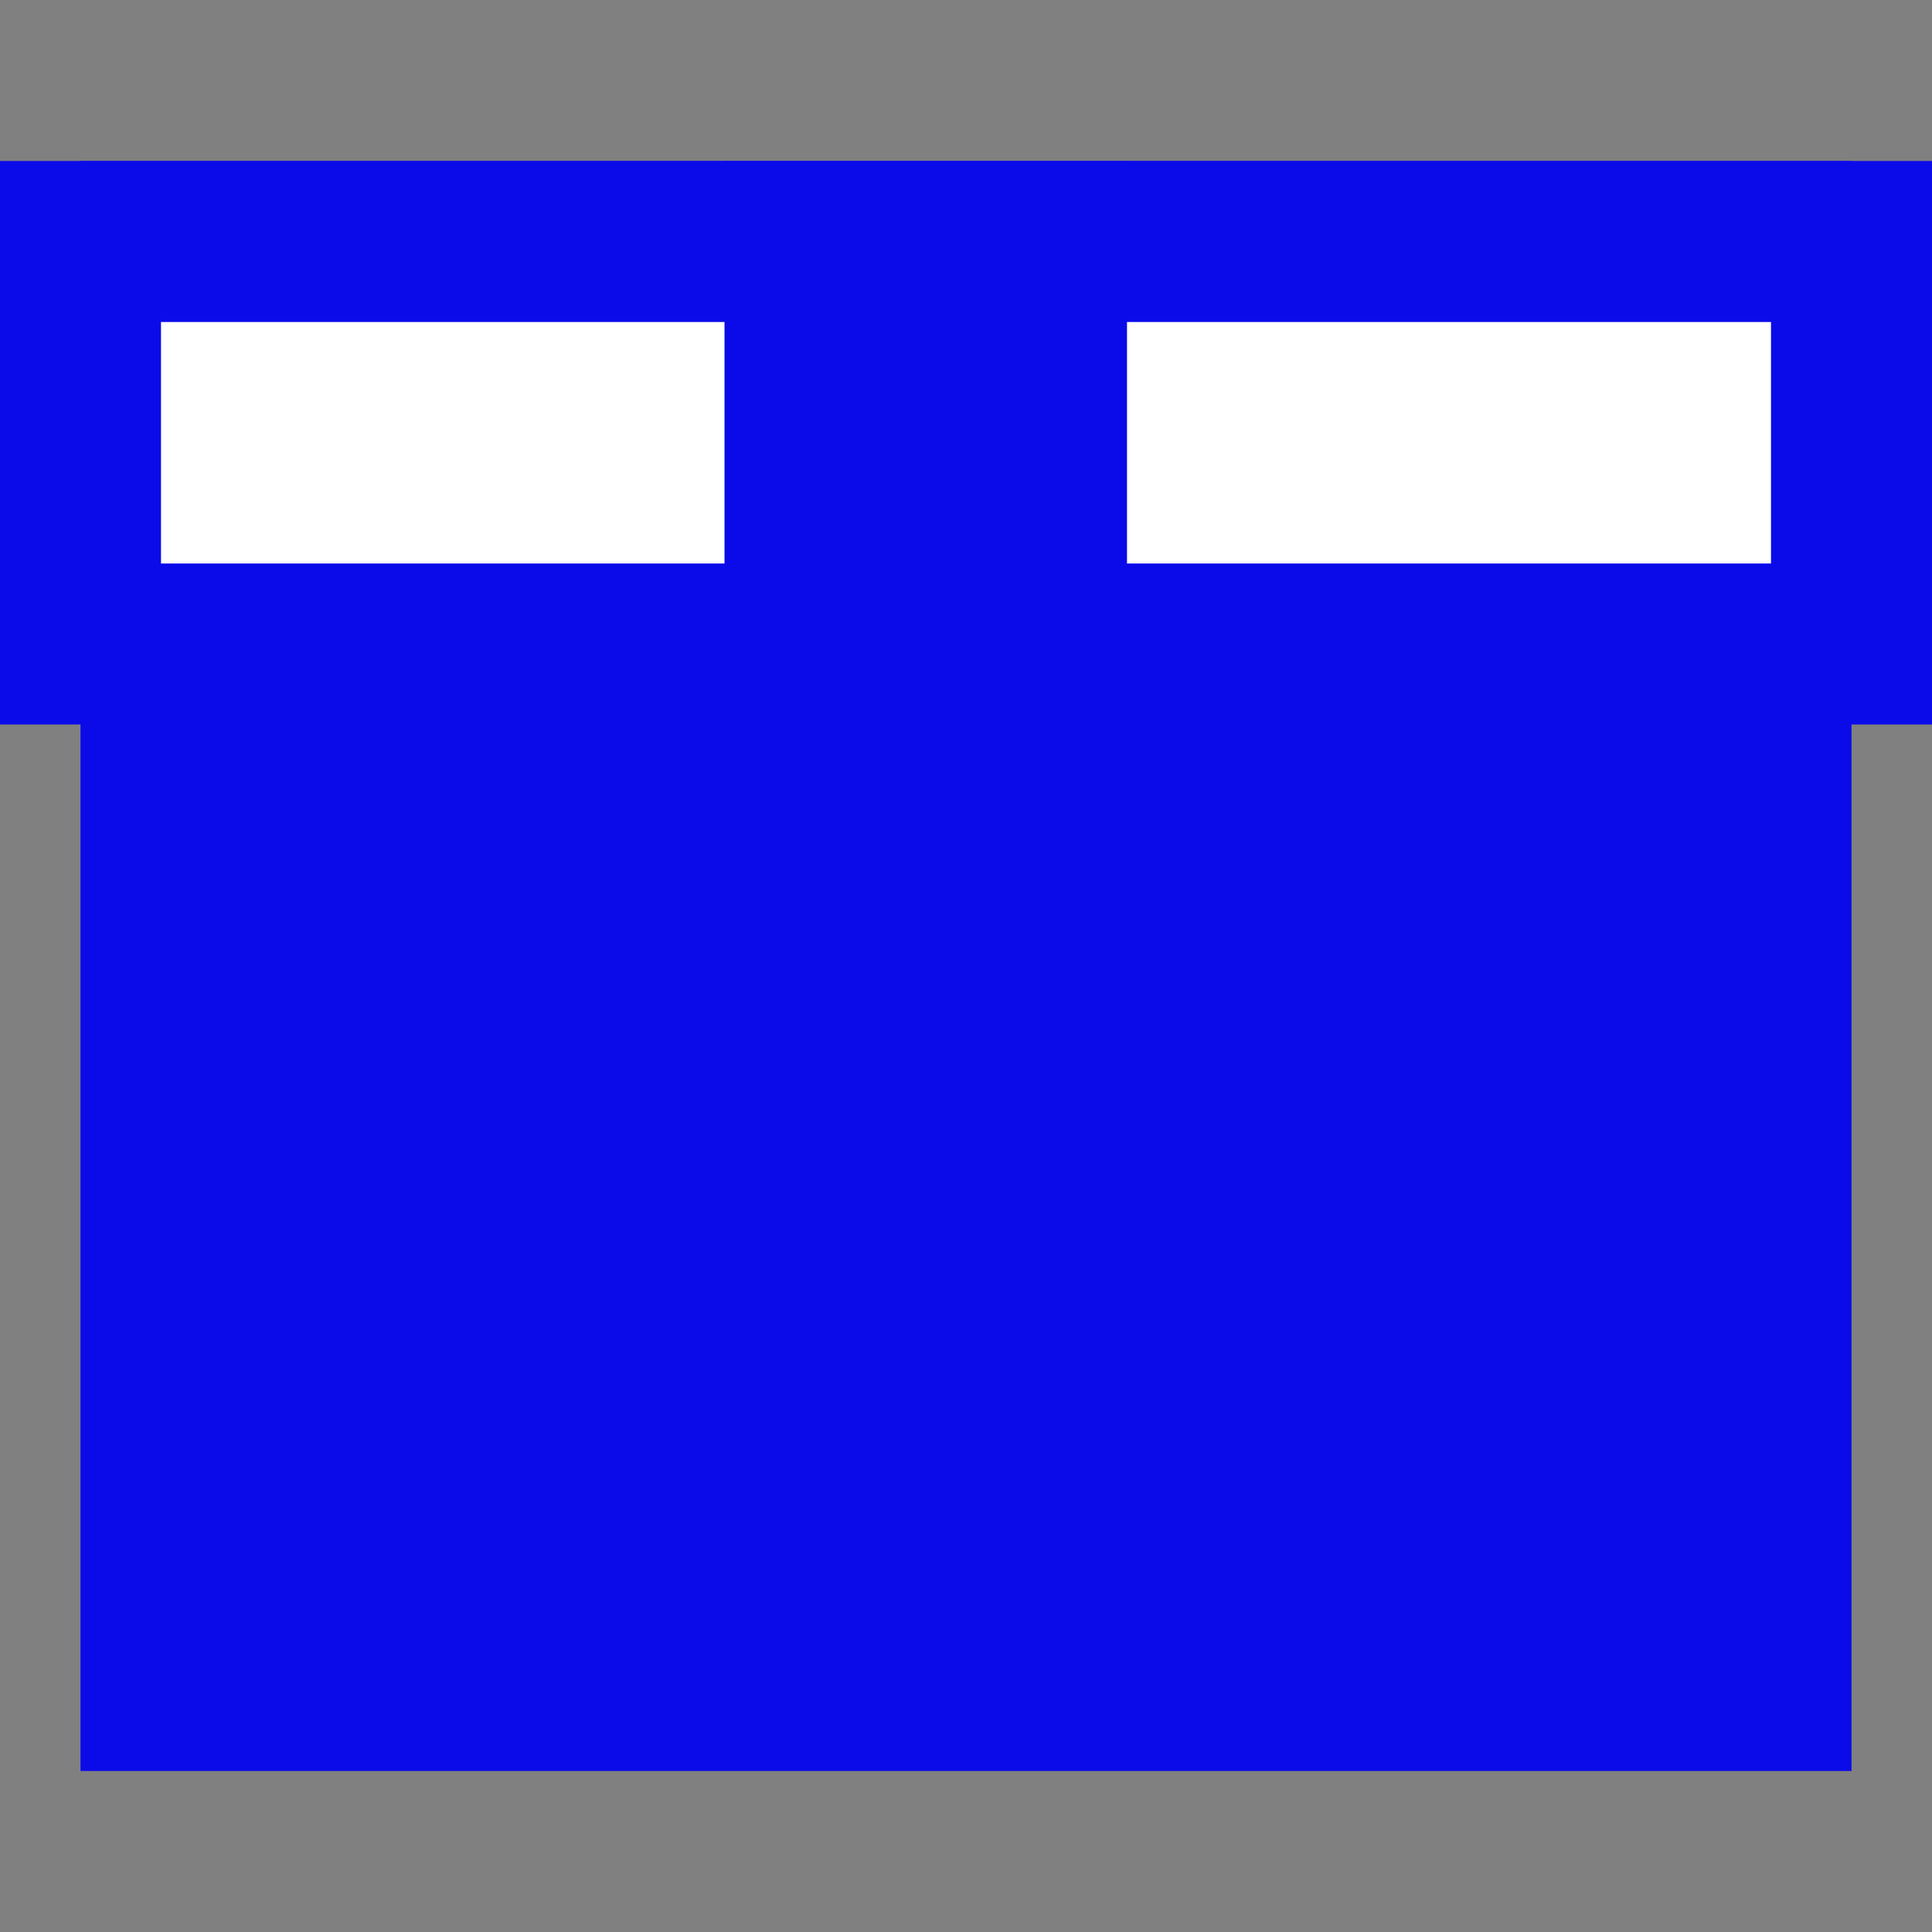 <?xml version="1.0" encoding="utf-8"?>
<!-- Generator: Adobe Illustrator 15.1.0, SVG Export Plug-In  -->
<!DOCTYPE svg PUBLIC "-//W3C//DTD SVG 1.1//EN" "http://www.w3.org/Graphics/SVG/1.1/DTD/svg11.dtd">
<svg version="1.1"
	 xmlns="http://www.w3.org/2000/svg" xmlns:xlink="http://www.w3.org/1999/xlink" xmlns:a="http://ns.adobe.com/AdobeSVGViewerExtensions/3.0/"
	 x="0px" y="0px" width="24px" height="24px" viewBox="0 -2 24 24" style="overflow:visible;enable-background:new 0 -2 24 24;"
	 xml:space="preserve" preserveAspectRatio="xMinYMid meet">
<rect x="0" y="-2" width="24" height="24" fill="#808080" stroke="none"/>
<defs>
</defs>
<linearGradient id="SVGID_1_" gradientUnits="userSpaceOnUse" x1="11.999" y1="0" x2="11.999" y2="20">
	<stop  offset="0" style="stop-color:#0b0bea"/>
	<stop  offset="1" style="stop-color:#0b0bea"/>
	<a:midPointStop  offset="0" style="stop-color:#0b0bea"/>
	<a:midPointStop  offset="0.5" style="stop-color:#0b0bea"/>
	<a:midPointStop  offset="1" style="stop-color:#0b0bea"/>
</linearGradient>
<rect x="1" style="fill:url(#SVGID_1_);" width="22" height="20"/>
<linearGradient id="SVGID_2_" gradientUnits="userSpaceOnUse" x1="11.999" y1="1" x2="11.999" y2="19">
	<stop  offset="0" style="stop-color:#0b0bea"/>
	<stop  offset="1" style="stop-color:#0b0bea"/>
	<a:midPointStop  offset="0" style="stop-color:#0b0bea"/>
	<a:midPointStop  offset="0.5" style="stop-color:#0b0bea"/>
	<a:midPointStop  offset="1" style="stop-color:#0b0bea"/>
</linearGradient>
<rect x="2" y="1" style="fill:url(#SVGID_2_);" width="20" height="18"/>
<linearGradient id="SVGID_3_" gradientUnits="userSpaceOnUse" x1="11.999" y1="2" x2="11.999" y2="18">
	<stop  offset="0" style="stop-color:#0b0bea"/>
	<stop  offset="1" style="stop-color:#0b0bea"/>
	<a:midPointStop  offset="0" style="stop-color:#0b0bea"/>
	<a:midPointStop  offset="0.5" style="stop-color:#0b0bea"/>
	<a:midPointStop  offset="1" style="stop-color:#0b0bea"/>
</linearGradient>
<rect x="3" y="2" style="fill:url(#SVGID_3_);" width="18" height="16"/>
<linearGradient id="SVGID_4_" gradientUnits="userSpaceOnUse" x1="11.999" y1="0" x2="11.999" y2="7">
	<stop  offset="0" style="stop-color:#0b0bea"/>
	<stop  offset="1" style="stop-color:#0b0bea"/>
	<a:midPointStop  offset="0" style="stop-color:#0b0bea"/>
	<a:midPointStop  offset="0.5" style="stop-color:#0b0bea"/>
	<a:midPointStop  offset="1" style="stop-color:#0b0bea"/>
</linearGradient>
<rect style="fill:url(#SVGID_4_);" width="24" height="7"/>
<linearGradient id="SVGID_5_" gradientUnits="userSpaceOnUse" x1="11.999" y1="1" x2="11.999" y2="6">
	<stop  offset="0" style="stop-color:#0b0bea"/>
	<stop  offset="1" style="stop-color:#0b0bea"/>
	<a:midPointStop  offset="0" style="stop-color:#0b0bea"/>
	<a:midPointStop  offset="0.5" style="stop-color:#0b0bea"/>
	<a:midPointStop  offset="1" style="stop-color:#0b0bea"/>
</linearGradient>
<rect x="1" y="1" style="fill:url(#SVGID_5_);" width="22" height="5"/>
<linearGradient id="SVGID_6_" gradientUnits="userSpaceOnUse" x1="11.999" y1="2" x2="11.999" y2="5">
	<stop  offset="0" style="stop-color:#ffffff"/>
	<stop  offset="1" style="stop-color:#ffffff"/>
	<a:midPointStop  offset="0" style="stop-color:#ffffff"/>
	<a:midPointStop  offset="0.5" style="stop-color:#ffffff"/>
	<a:midPointStop  offset="1" style="stop-color:#ffffff"/>
</linearGradient>
<rect x="2" y="2" style="fill:url(#SVGID_6_);" width="20" height="3"/>
<linearGradient id="SVGID_7_" gradientUnits="userSpaceOnUse" x1="11.499" y1="0" x2="11.499" y2="13.001">
	<stop  offset="0" style="stop-color:#0b0bea"/>
	<stop  offset="1" style="stop-color:#0b0bea"/>
	<a:midPointStop  offset="0" style="stop-color:#0b0bea"/>
	<a:midPointStop  offset="0.5" style="stop-color:#0b0bea"/>
	<a:midPointStop  offset="1" style="stop-color:#0b0bea"/>
</linearGradient>
<polygon style="fill:url(#SVGID_7_);" points="9,0 9,3 9,10 9,13 11.5,11 14,13 14,10 14,3 14,0 "/>
<linearGradient id="SVGID_8_" gradientUnits="userSpaceOnUse" x1="11.499" y1="1" x2="11.499" y2="10.935">
	<stop  offset="0" style="stop-color:#0b0bea"/>
	<stop  offset="1" style="stop-color:#0b0bea"/>
	<a:midPointStop  offset="0" style="stop-color:#0b0bea"/>
	<a:midPointStop  offset="0.5" style="stop-color:#0b0bea"/>
	<a:midPointStop  offset="1" style="stop-color:#0b0bea"/>
</linearGradient>
<polygon style="fill:url(#SVGID_8_);" points="10,1 10,4 10,7.9 10,10.9 11.5,9.7 13,10.9 13,7.9 13,4 13,1 "/>
<linearGradient id="SVGID_9_" gradientUnits="userSpaceOnUse" x1="11.5" y1="2" x2="11.5" y2="8.871">
	<stop  offset="0" style="stop-color:#0b0bea"/>
	<stop  offset="1" style="stop-color:#0b0bea"/>
	<a:midPointStop  offset="0" style="stop-color:#0b0bea"/>
	<a:midPointStop  offset="0.5" style="stop-color:#0b0bea"/>
	<a:midPointStop  offset="1" style="stop-color:#0b0bea"/>
</linearGradient>
<polygon style="fill:url(#SVGID_9_);" points="11,2 11,5 11,5.8 11,8.8 11.5,8.4 12,8.9 12,5.9 12,5 12,2 "/>
</svg>
